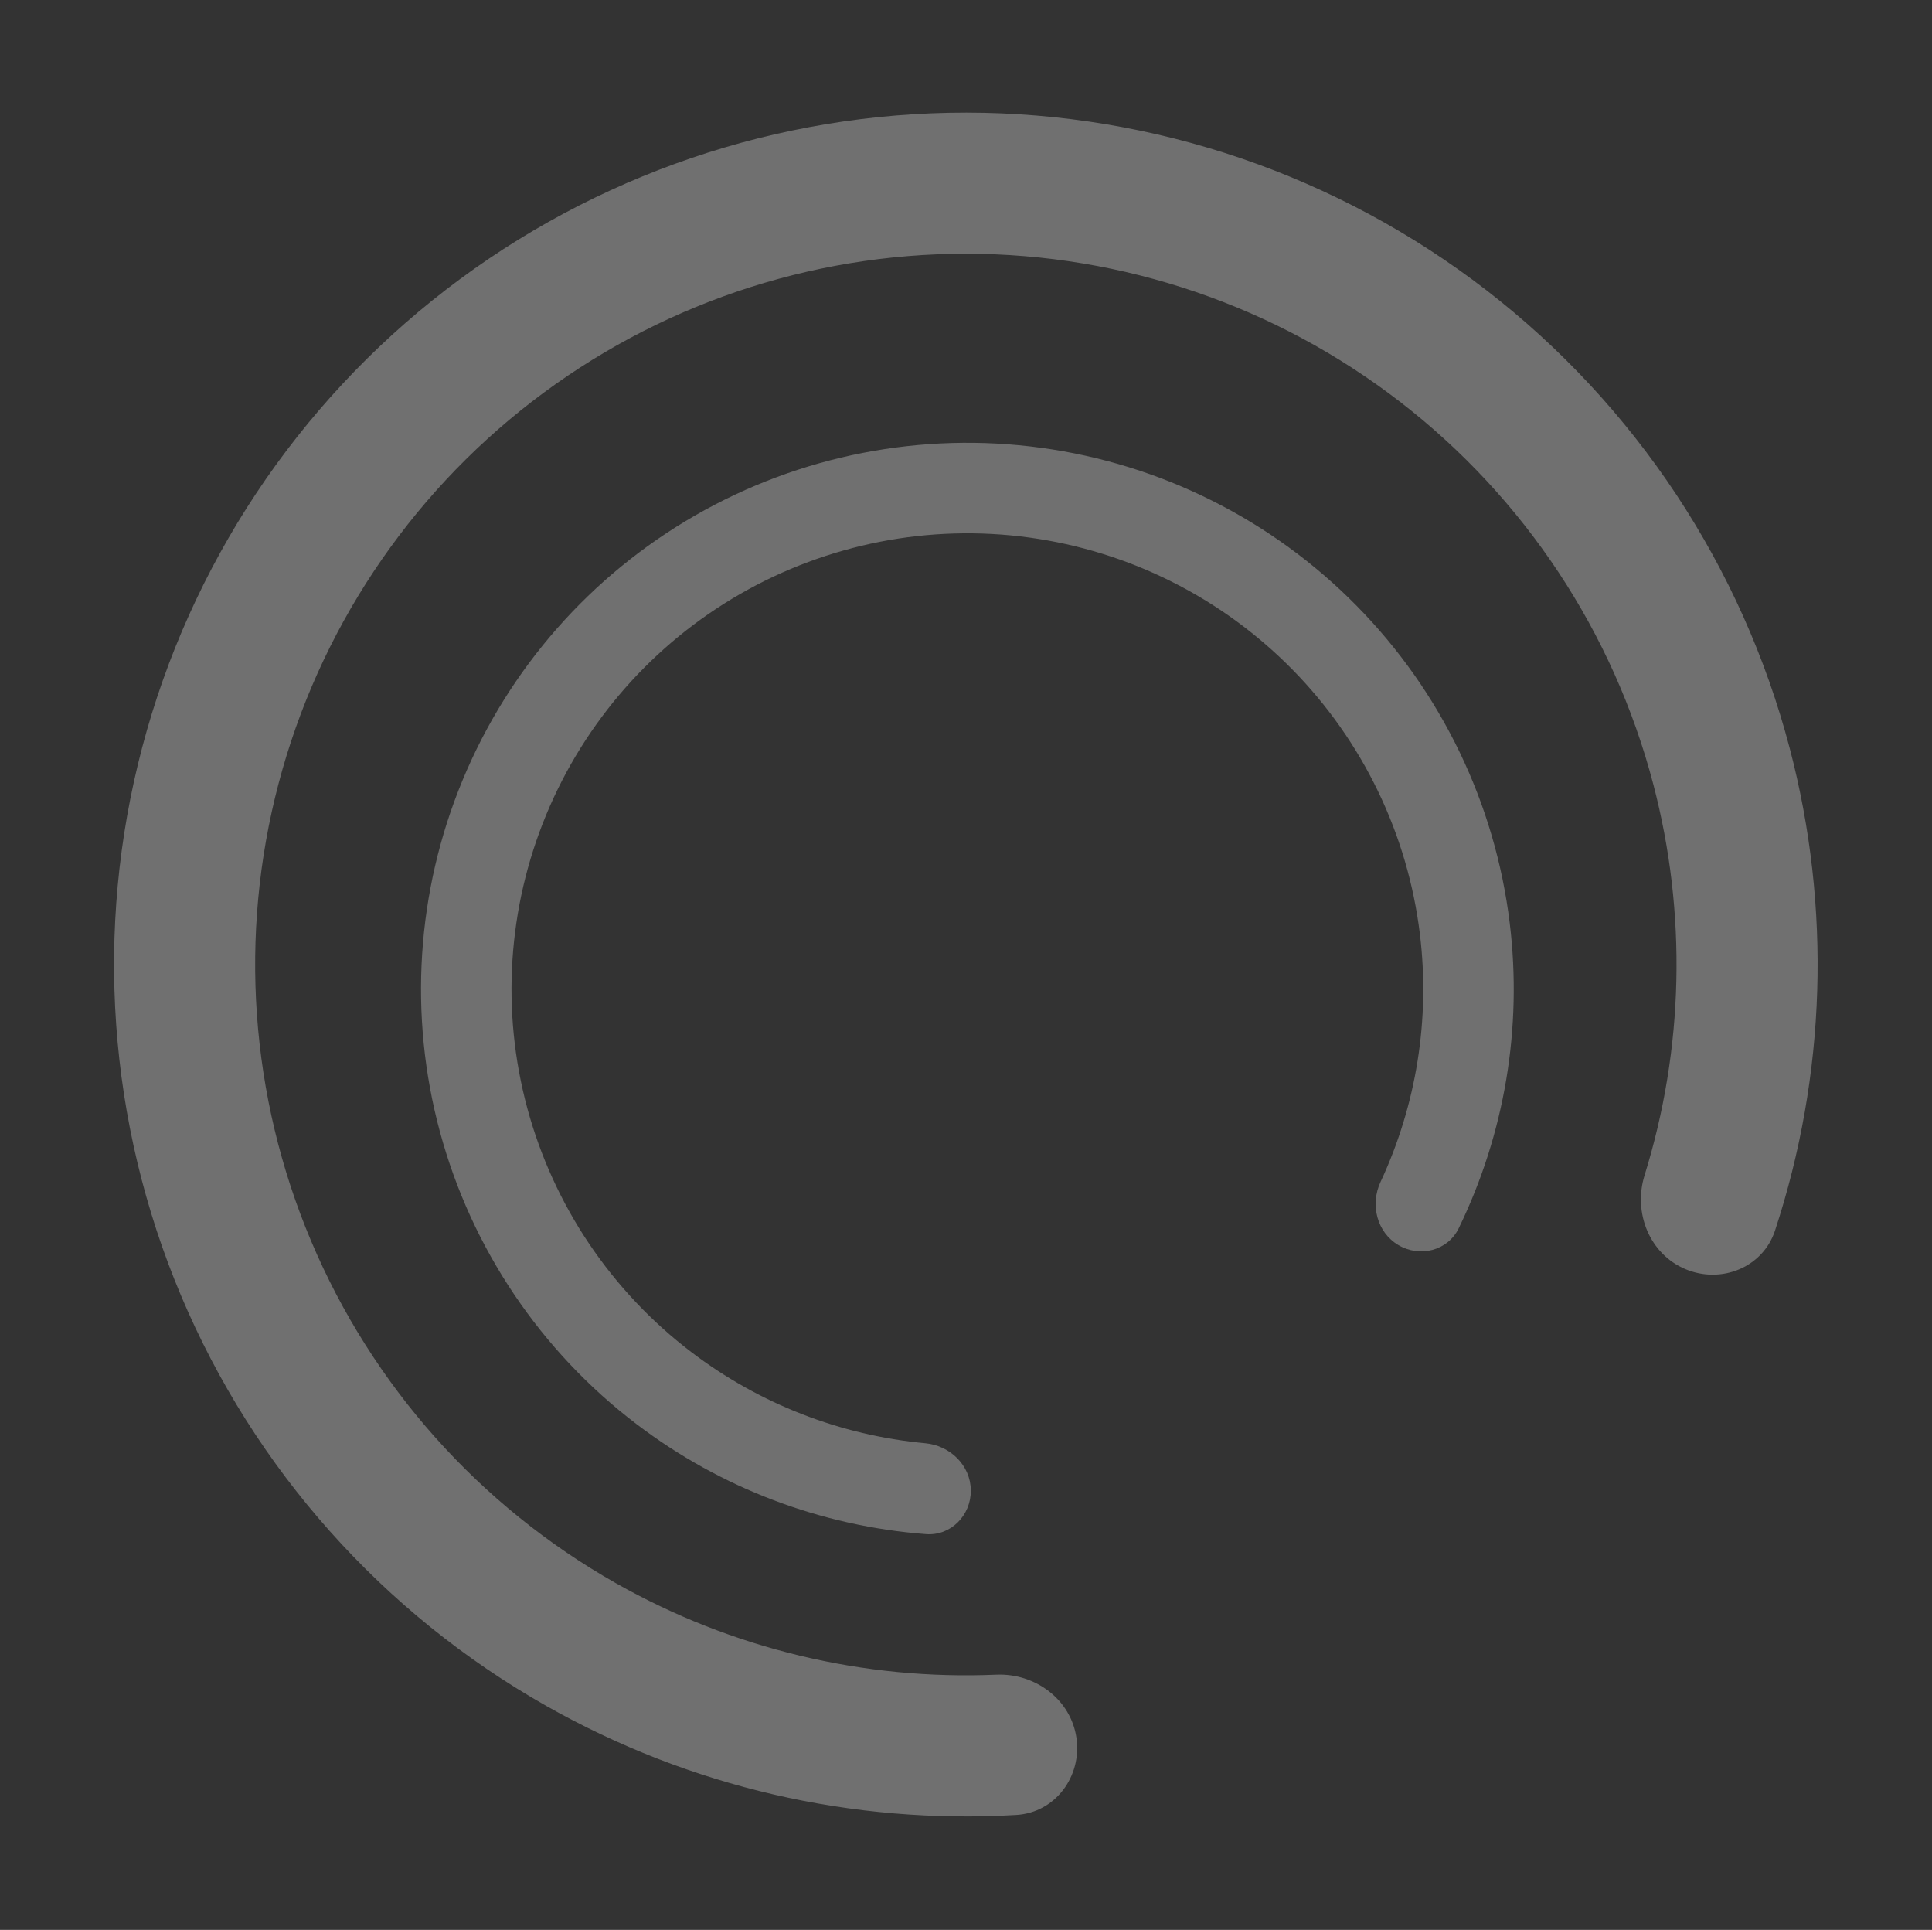 <svg width="801" height="800" viewBox="0 0 801 800" fill="none" xmlns="http://www.w3.org/2000/svg">
<rect x="0" y="0" width="801" height="800" fill="#333333" stroke="none"/>
<path d="M446.298 720.457C448.585 736.447 437.472 751.392 421.347 752.348C353.635 756.366 285.965 740.8 226.566 707.201C158.653 668.786 105.375 608.961 75.051 537.071C44.728 465.18 39.066 385.271 58.951 309.823C78.836 234.375 123.148 167.637 184.966 120.031C246.784 72.425 322.627 46.632 400.652 46.679C478.676 46.727 554.488 72.614 616.247 120.296C678.006 167.978 722.236 234.771 742.028 310.243C759.339 376.255 757.103 445.656 735.921 510.096C730.877 525.441 713.589 532.367 698.714 526.071C683.839 519.775 677.035 502.641 681.826 487.215C698.118 434.76 699.478 378.586 685.447 325.081C668.933 262.11 632.029 206.381 580.5 166.597C528.97 126.813 465.716 105.214 400.616 105.174C335.515 105.134 272.234 126.655 220.656 166.375C169.077 206.096 132.105 261.78 115.514 324.731C98.923 387.681 103.647 454.354 128.948 514.337C154.248 574.32 198.702 624.235 255.365 656.287C303.511 683.52 358.168 696.555 413.045 694.204C429.183 693.512 444.01 704.467 446.298 720.457Z" fill="white" fill-opacity="0.3"/>
<path d="M402.499 617.829C402.57 628.19 394.215 636.727 383.884 635.941C340.499 632.64 298.835 616.895 263.986 590.404C224.144 560.116 195.453 517.486 182.396 469.171C169.338 420.856 172.649 369.577 191.812 323.343C210.974 277.108 244.908 238.521 288.315 213.609C331.722 188.696 382.158 178.86 431.745 185.637C481.332 192.414 527.279 215.422 562.41 251.068C597.54 286.714 619.877 332.991 625.931 382.672C631.226 426.125 623.804 470.042 604.769 509.167C600.236 518.484 588.65 521.392 579.74 516.104C570.829 510.816 567.987 499.338 572.366 489.948C587.256 458.016 592.977 422.431 588.685 387.21C583.634 345.759 564.998 307.147 535.686 277.405C506.374 247.663 468.038 228.466 426.664 222.812C385.291 217.158 343.209 225.365 306.992 246.151C270.775 266.937 242.462 299.132 226.473 337.709C210.485 376.285 207.723 419.07 218.617 459.382C229.512 499.694 253.45 535.263 286.693 560.534C314.939 582.006 348.552 595.017 383.634 598.267C393.951 599.223 402.428 607.468 402.499 617.829Z" fill="white" fill-opacity="0.3"/>
</svg>
